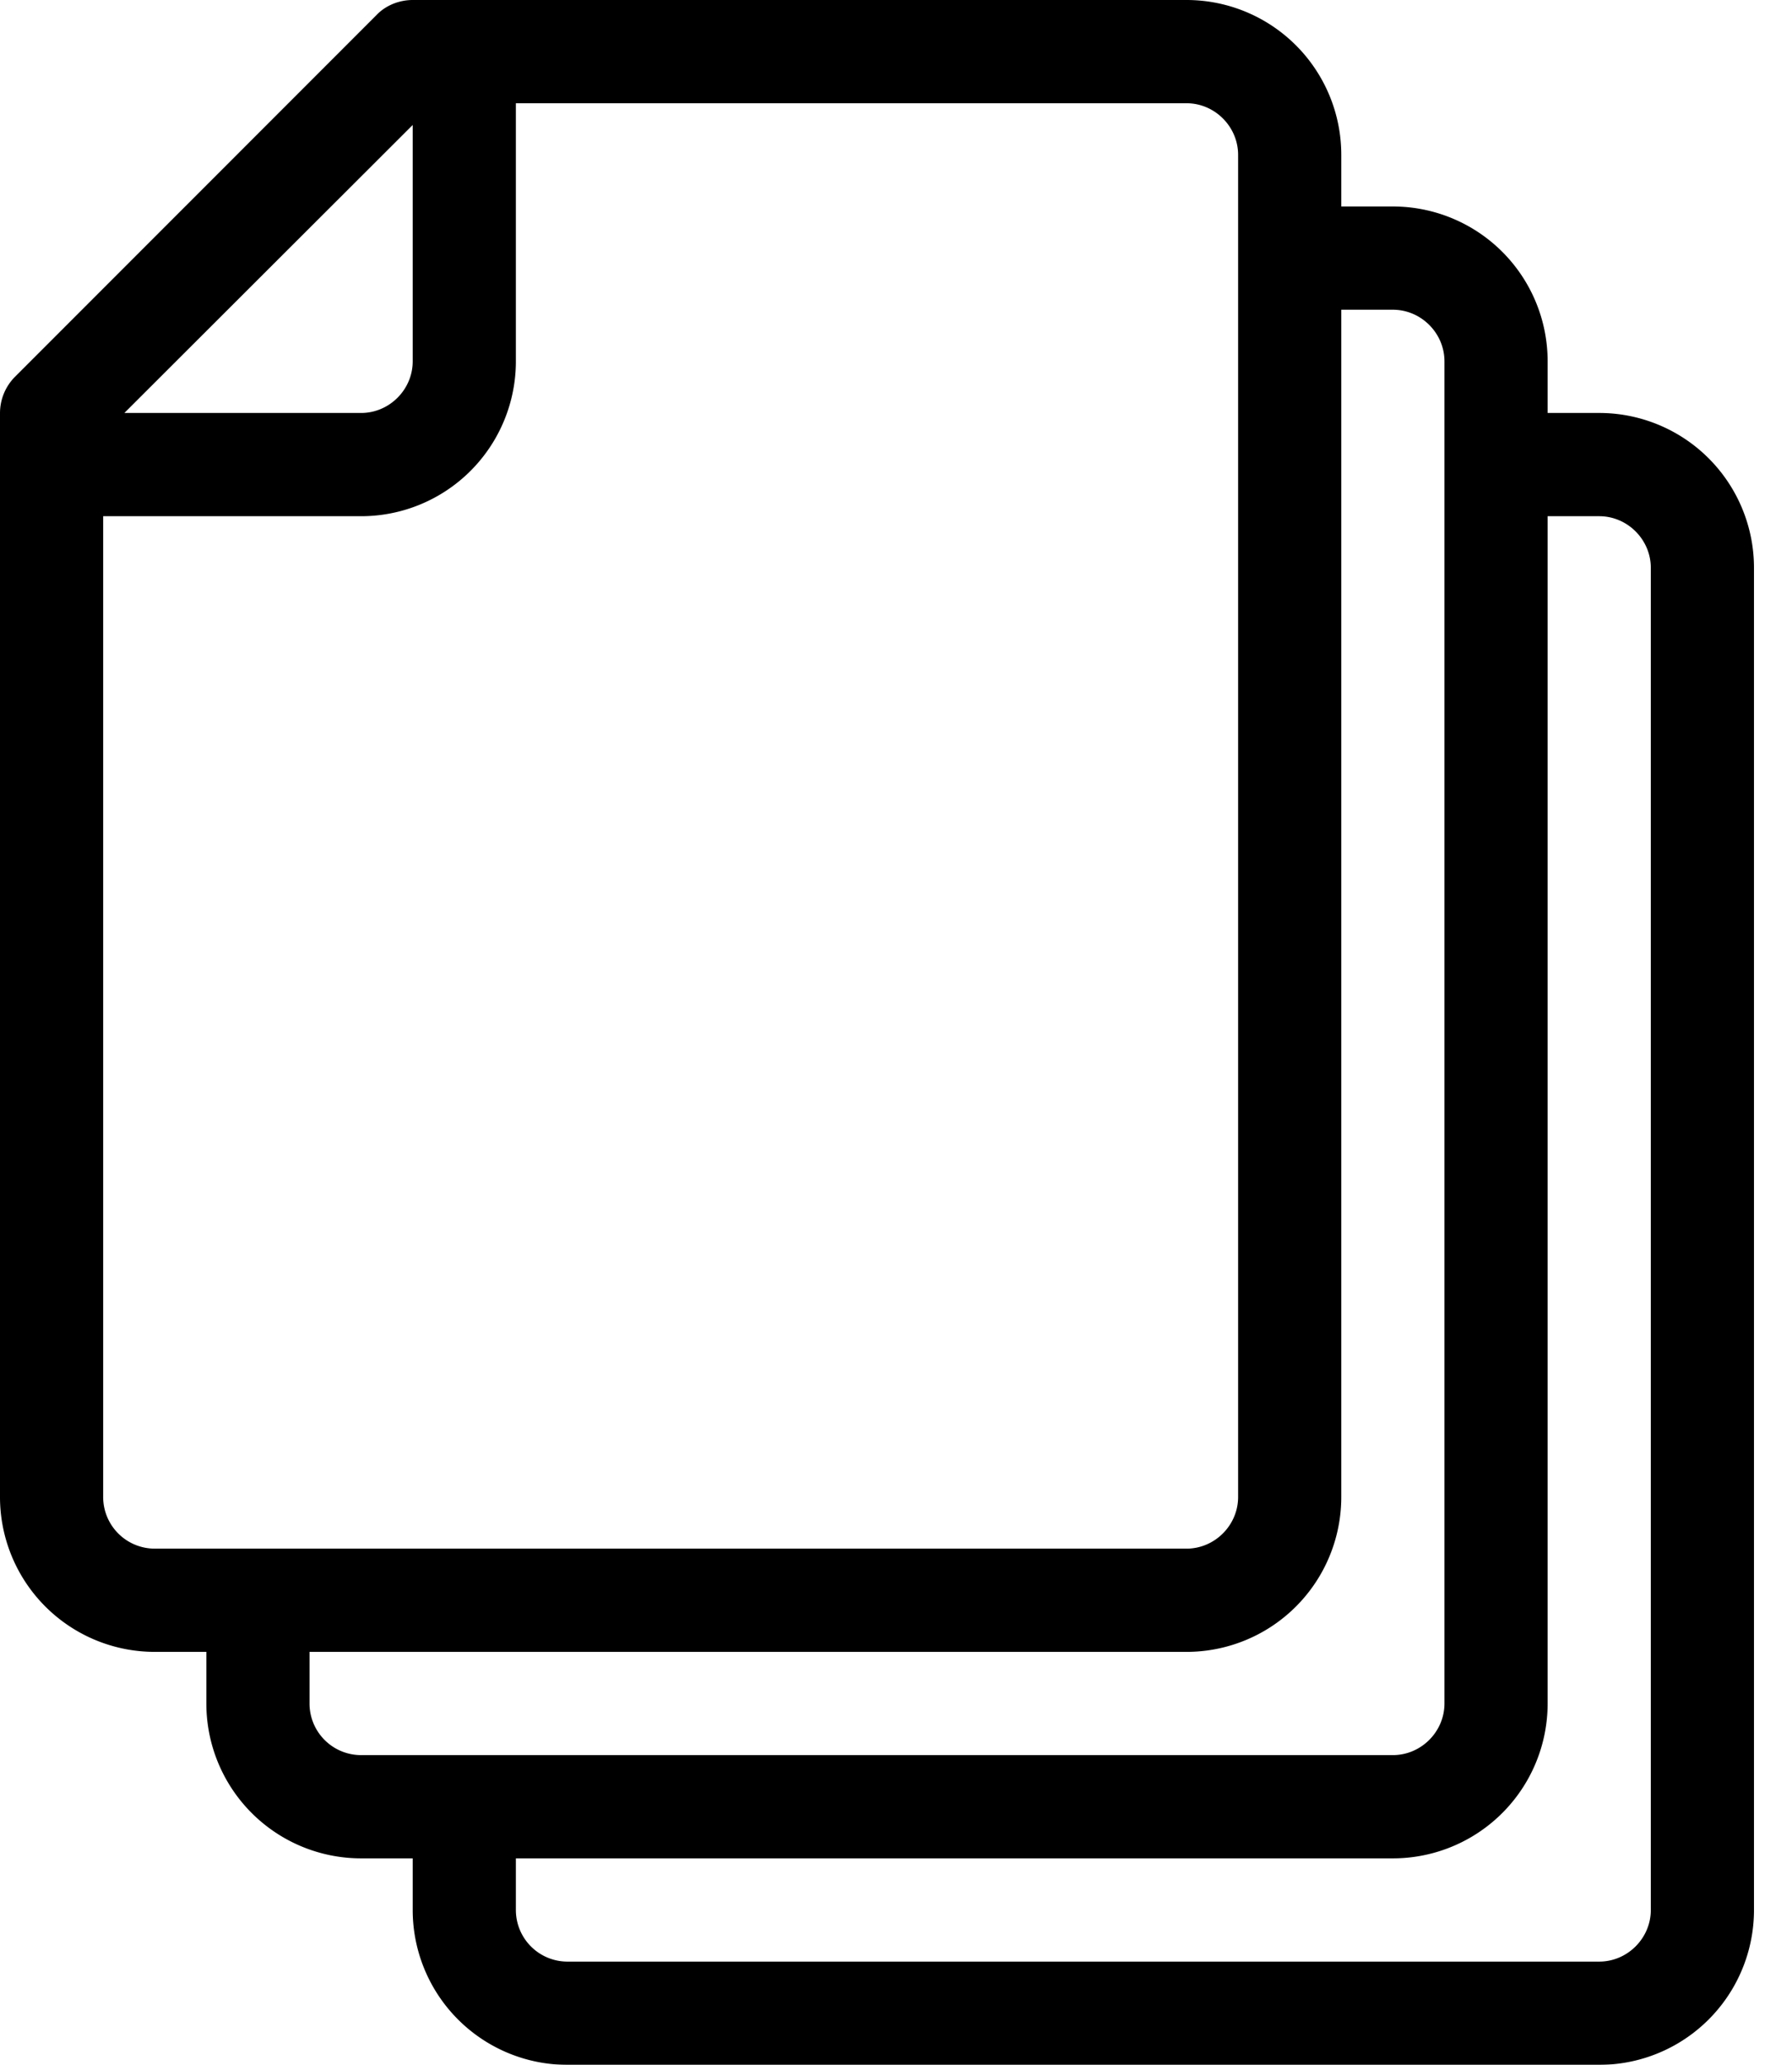 <svg xmlns="http://www.w3.org/2000/svg" viewBox="0 0 33 38">
  <defs>
    <filter id="a">
      <feColorMatrix in="SourceGraphic" values="0 0 0 0 0.467 0 0 0 0 0.094 0 0 0 0 0.851 0 0 0 1 0"/>
    </filter>
  </defs>
  <g transform="translate(-128 -506)" filter="url(#a)" fill="none" fill-rule="evenodd">
    <path d="M157.45 513.6h-.95v-.95a2.85 2.85 0 0 0-2.85-2.85h-.95v-.95a2.85 2.85 0 0 0-2.85-2.85H135.6c-.25 0-.5.1-.67.28l-6.65 6.65a.95.95 0 0 0-.28.67v19.95a2.85 2.85 0 0 0 2.85 2.85h.95v.95a2.85 2.85 0 0 0 2.85 2.85h.95v.95a2.85 2.85 0 0 0 2.85 2.85h19a2.85 2.85 0 0 0 2.85-2.85v-24.7a2.85 2.85 0 0 0-2.85-2.85Zm-21.85-5.3v4.35c0 .52-.43.95-.95.95h-4.36l5.31-5.3Zm-5.7 25.25V515.5h4.75a2.85 2.85 0 0 0 2.85-2.85v-4.75h12.35c.52 0 .95.43.95.95v24.7c0 .52-.43.95-.95.95h-19a.95.95 0 0 1-.95-.95Zm3.8 3.8v-.95h16.15a2.85 2.85 0 0 0 2.85-2.85V511.7h.95c.52 0 .95.43.95.95v24.7c0 .52-.43.95-.95.95h-19a.95.95 0 0 1-.95-.95Zm24.7 3.8c0 .52-.43.95-.95.95h-19a.95.95 0 0 1-.95-.95v-.95h16.15a2.85 2.85 0 0 0 2.85-2.85V515.5h.95c.52 0 .95.43.95.95v24.7Z" fill="#000" fill-rule="nonzero"/>
  </g>
</svg>
